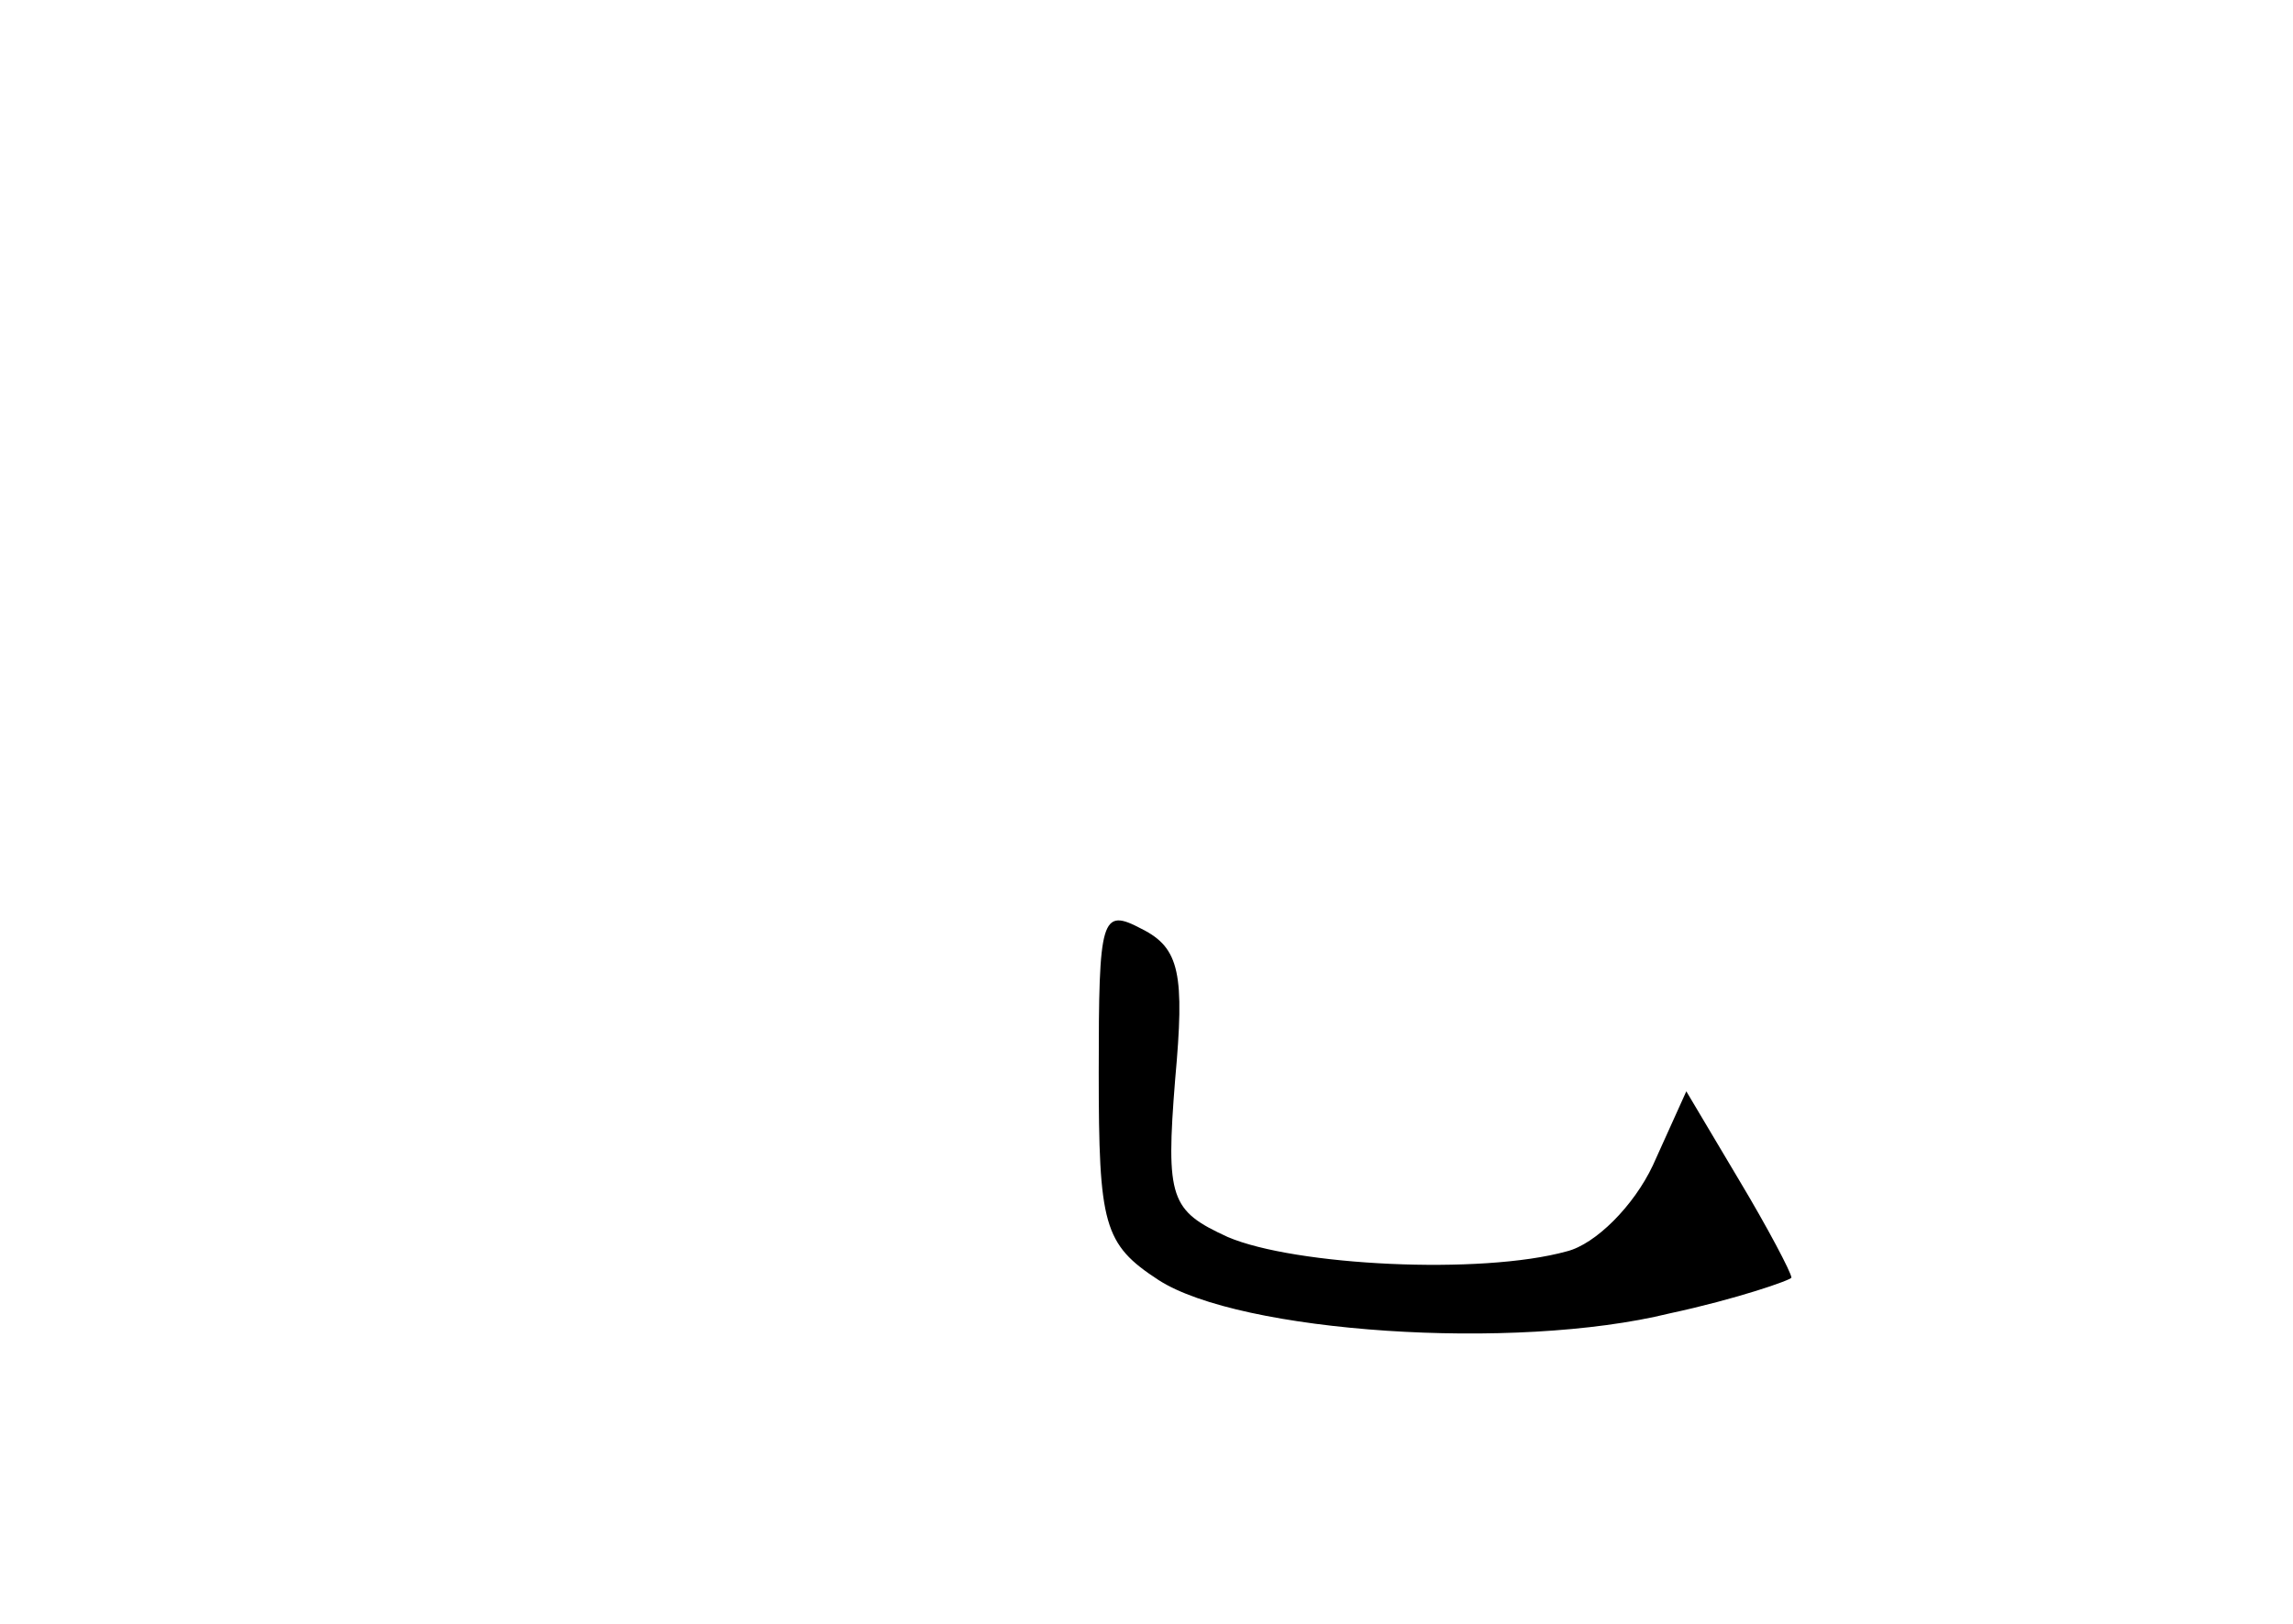 <?xml version="1.0" standalone="no"?>
<!DOCTYPE svg PUBLIC "-//W3C//DTD SVG 20010904//EN"
 "http://www.w3.org/TR/2001/REC-SVG-20010904/DTD/svg10.dtd">
<svg version="1.0" xmlns="http://www.w3.org/2000/svg"
 width="96pt" height="68pt" viewBox="0 0 96 68"
 preserveAspectRatio="xMidYMid meet">
<g transform="translate(0,68) scale(0.1,-0.1)"
fill="#000000" stroke="none">
<path d="M460 231 c0 -64 2 -72 25 -87 34 -22 149 -30 214 -14 28 6 51 14 51
15 0 2 -10 21 -22 41 l-22 37 -14 -31 c-8 -17 -24 -33 -36 -36 -36 -10 -114
-6 -142 6 -24 11 -26 16 -22 66 4 44 2 55 -14 63 -17 9 -18 5 -18 -60z"/>
</g>
</svg>
